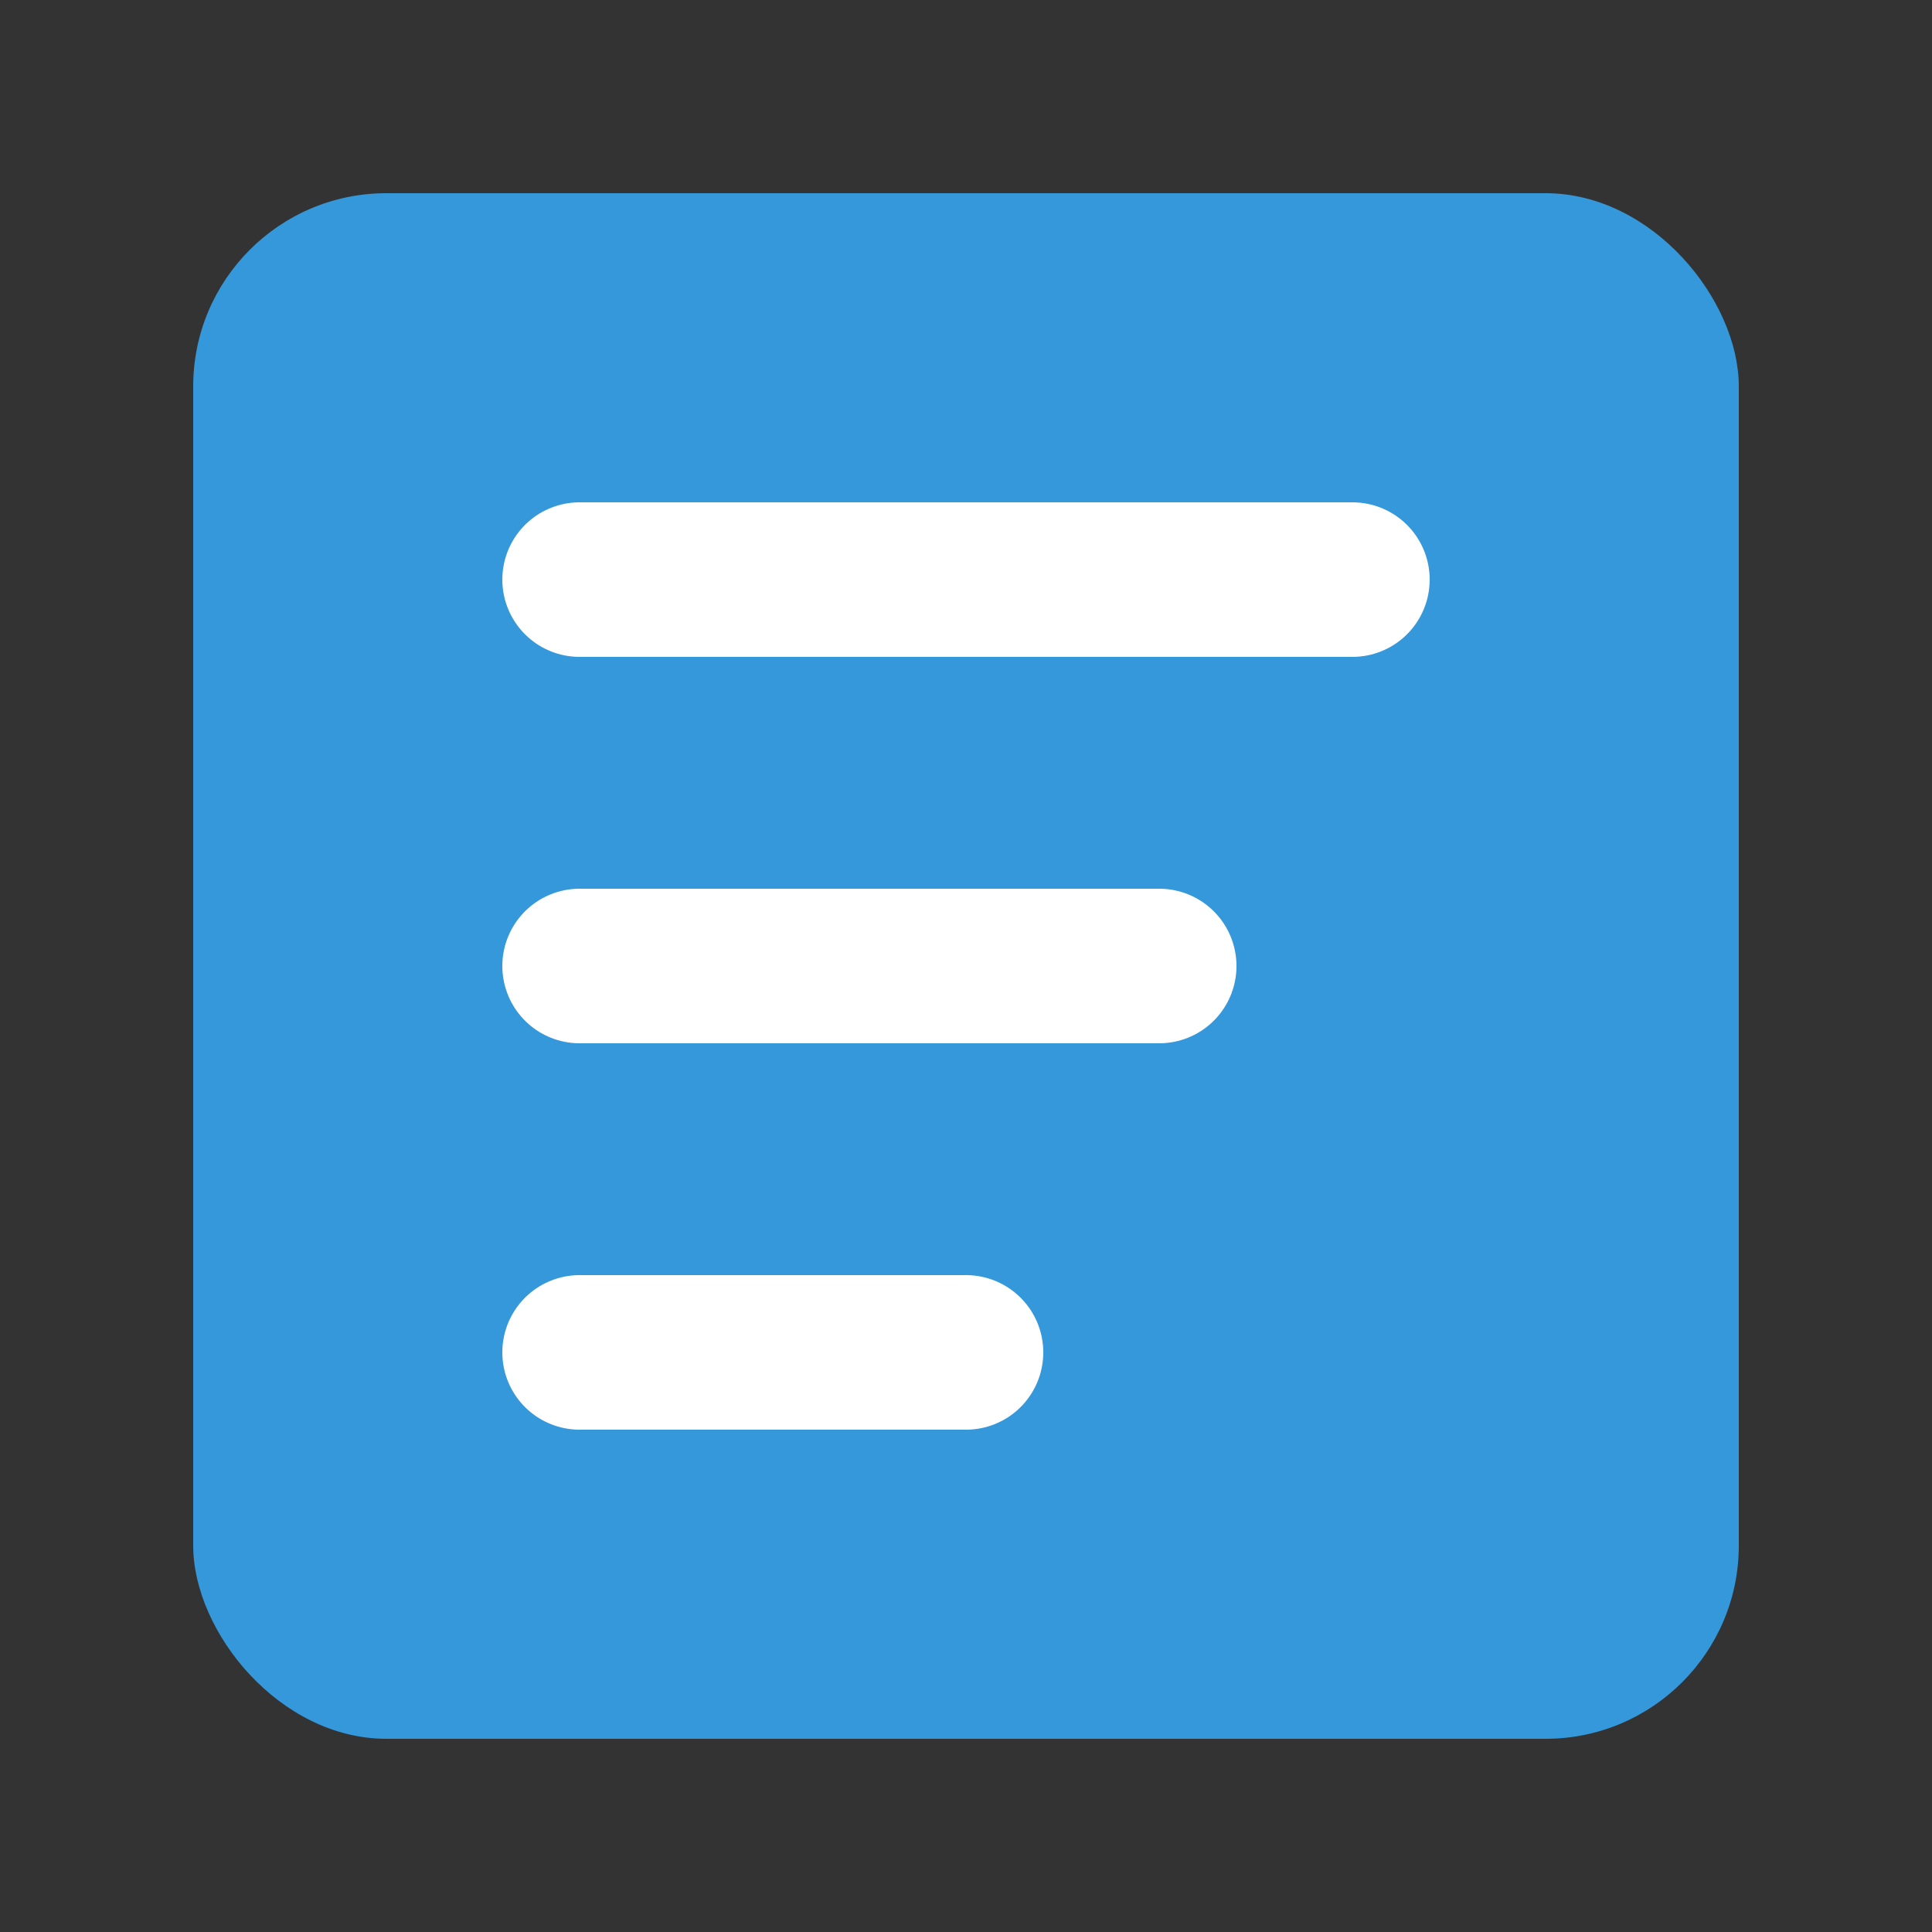 <svg xmlns="http://www.w3.org/2000/svg" viewBox="0 0 100 100">
  <rect x="0" y="0" width="100" height="100" fill="#333333" stroke="none"/>
  <rect x="10" y="10" width="80" height="80" fill="#3498db" rx="10" ry="10"/>
  <path d="M30 30 L70 30 M30 50 L60 50 M30 70 L50 70" stroke="white" stroke-width="8" stroke-linecap="round"/>
</svg>
